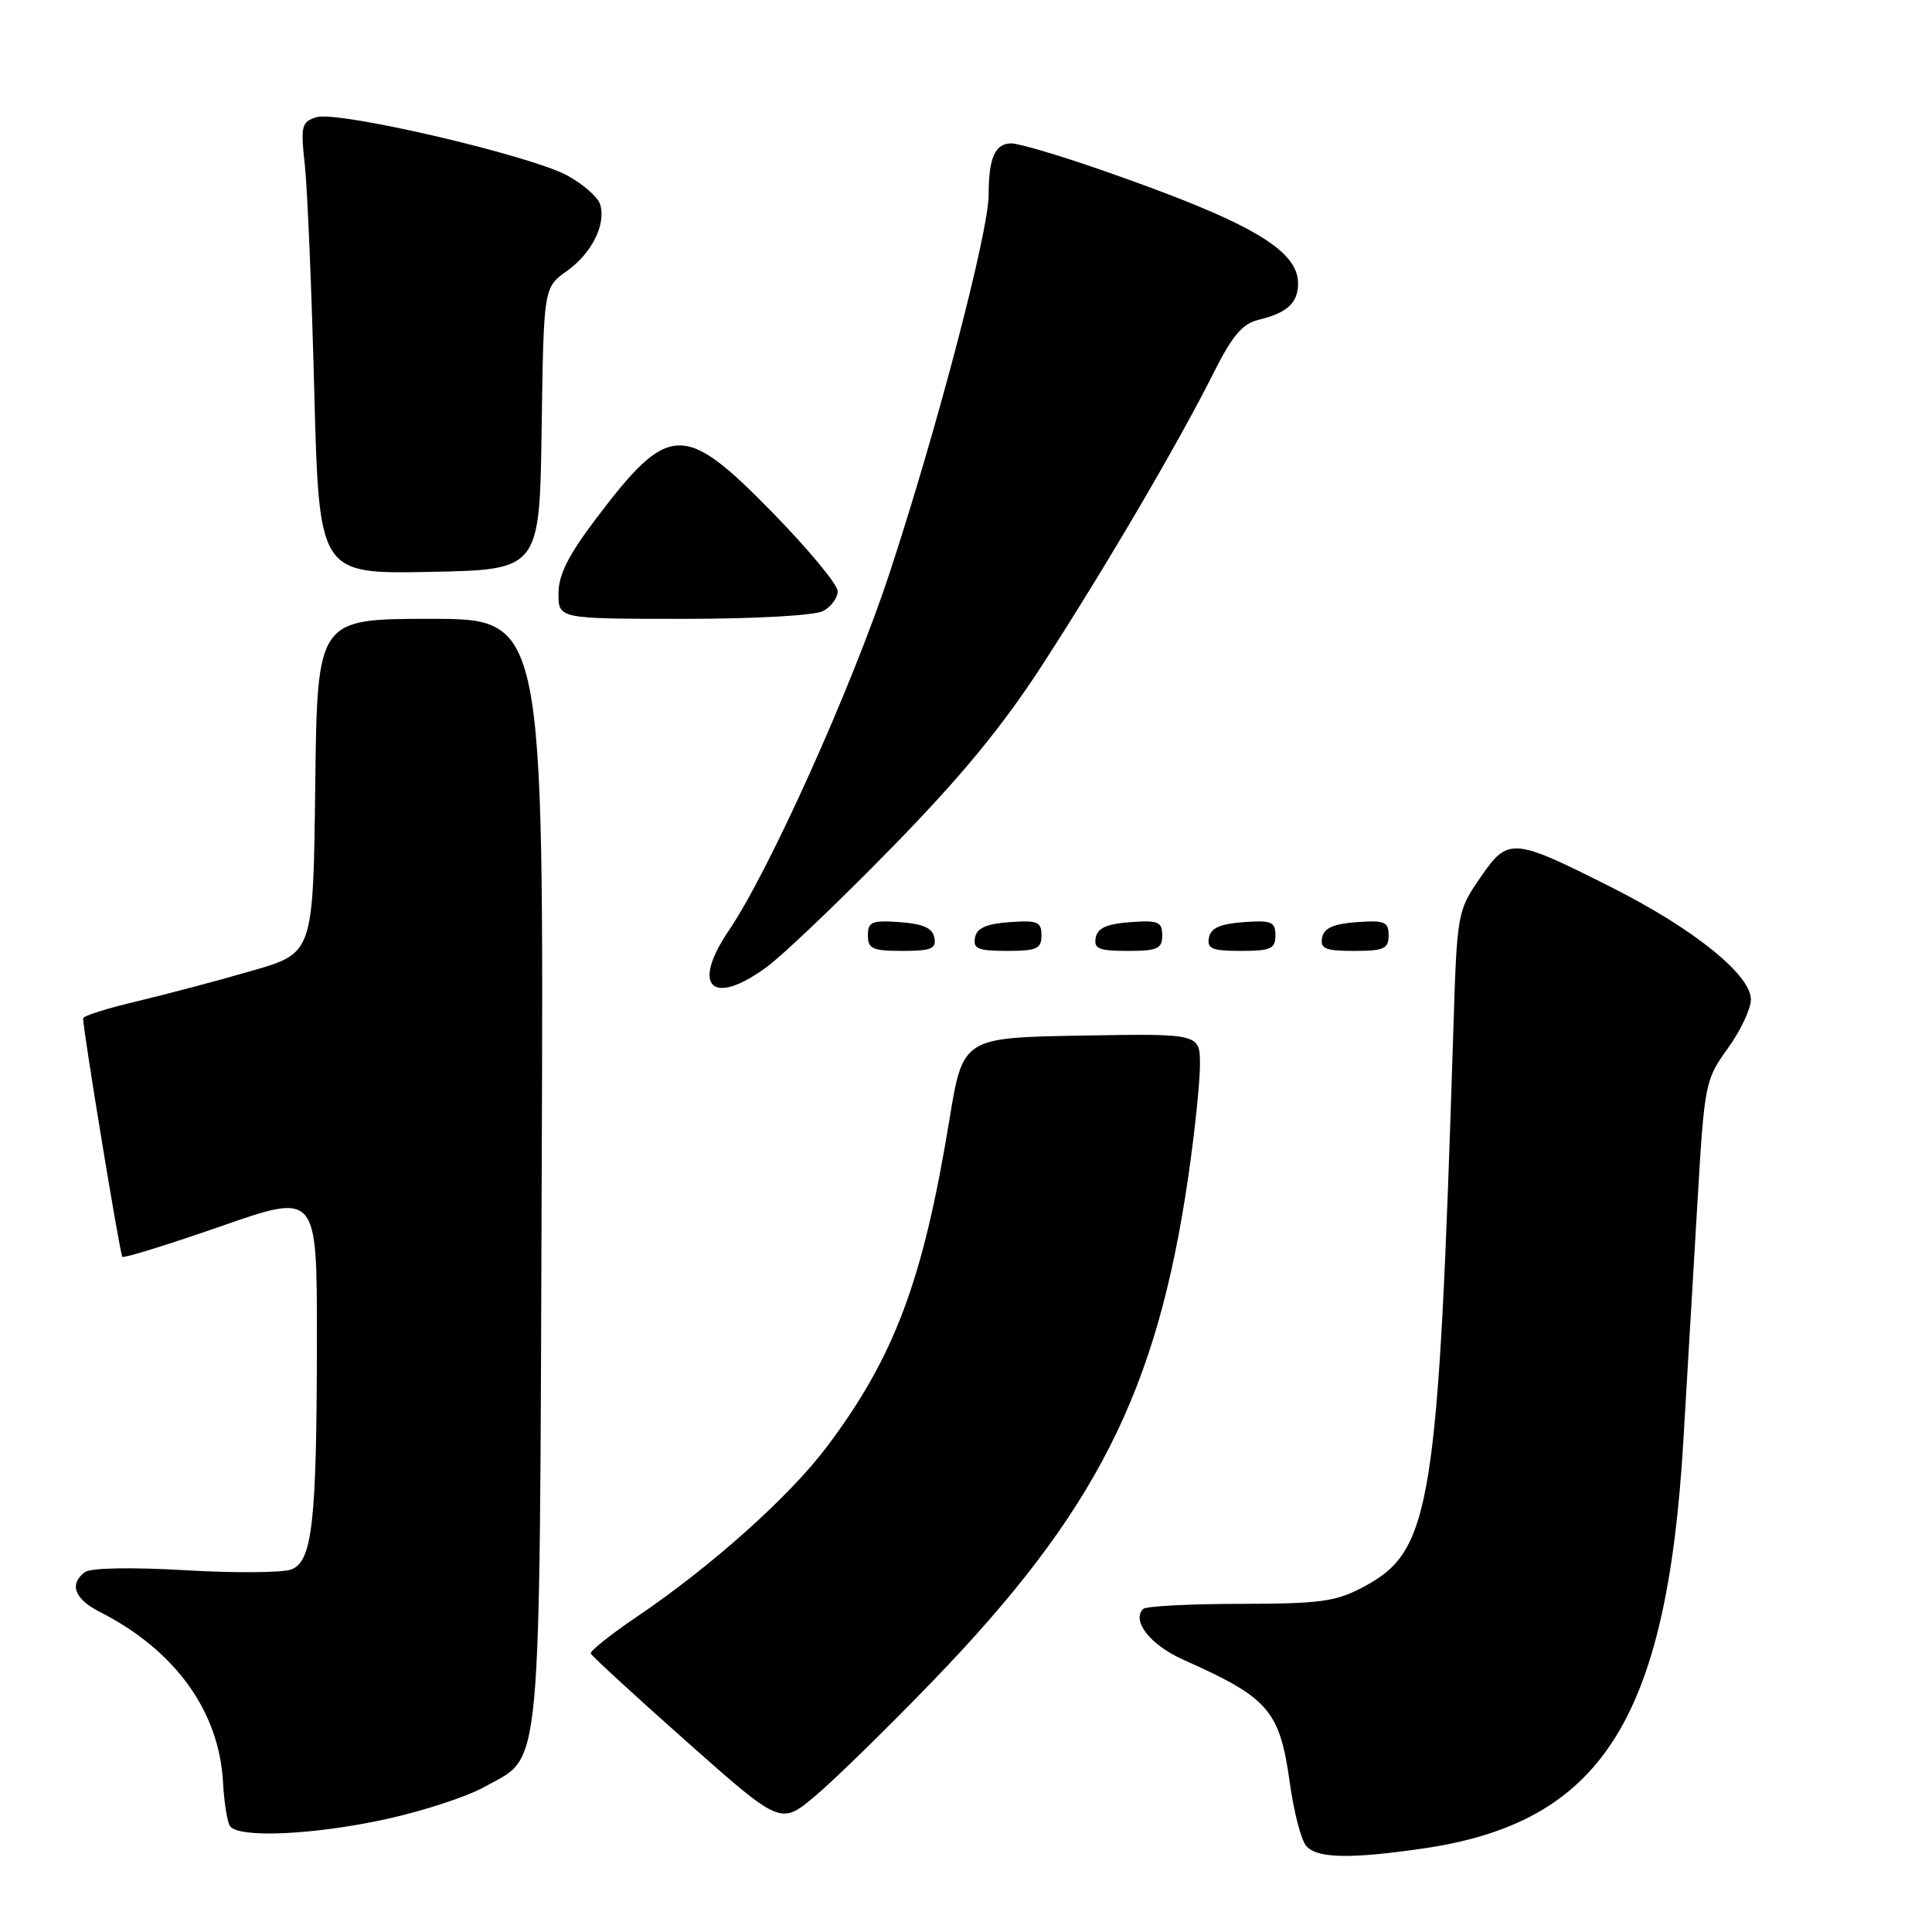 <?xml version="1.0" encoding="UTF-8" standalone="no"?>
<!DOCTYPE svg PUBLIC "-//W3C//DTD SVG 1.1//EN" "http://www.w3.org/Graphics/SVG/1.1/DTD/svg11.dtd" >
<svg xmlns="http://www.w3.org/2000/svg" xmlns:xlink="http://www.w3.org/1999/xlink" version="1.1" viewBox="0 0 256 256">
 <g >
 <path fill="currentColor"
d=" M 188.47 244.95 C 212.16 241.53 220.84 227.98 223.05 191.00 C 223.59 181.93 224.44 167.45 224.95 158.82 C 225.85 143.59 225.97 143.03 228.94 138.92 C 230.62 136.60 232.00 133.68 232.00 132.43 C 232.00 129.17 224.41 123.06 213.58 117.60 C 200.39 110.95 199.84 110.91 196.14 116.30 C 193.10 120.72 193.06 120.91 192.57 136.63 C 190.58 199.72 189.66 205.47 180.73 210.24 C 177.01 212.23 175.03 212.50 164.32 212.52 C 157.62 212.52 151.84 212.83 151.48 213.19 C 149.90 214.77 152.44 217.98 156.79 219.92 C 168.16 224.99 169.57 226.62 170.92 236.32 C 171.44 240.07 172.40 243.78 173.06 244.57 C 174.45 246.24 178.80 246.35 188.47 244.95 Z  M 51.31 241.01 C 56.15 239.94 61.94 238.04 64.16 236.79 C 71.92 232.43 71.47 237.29 71.78 155.25 C 72.06 82.00 72.06 82.00 57.05 82.00 C 42.04 82.00 42.04 82.00 41.77 104.14 C 41.50 126.28 41.50 126.28 33.50 128.60 C 29.10 129.88 22.24 131.70 18.25 132.65 C 14.26 133.59 11.00 134.62 11.01 134.93 C 11.04 136.69 15.90 166.24 16.21 166.54 C 16.41 166.74 22.30 164.91 29.29 162.48 C 42.00 158.05 42.00 158.05 41.99 177.27 C 41.98 201.69 41.40 206.90 38.60 207.96 C 37.45 208.40 31.10 208.45 24.50 208.06 C 17.39 207.65 11.99 207.75 11.25 208.31 C 9.12 209.91 9.86 211.88 13.25 213.60 C 23.19 218.65 29.05 226.75 29.55 236.17 C 29.69 238.76 30.10 241.36 30.46 241.94 C 31.49 243.60 41.64 243.15 51.31 241.01 Z  M 123.52 222.83 C 145.24 200.34 153.31 184.42 157.46 155.87 C 158.31 150.03 159.00 143.38 159.00 141.10 C 159.00 136.95 159.00 136.95 143.29 137.22 C 127.58 137.50 127.58 137.50 125.78 148.50 C 122.31 169.68 118.52 179.79 109.59 191.67 C 104.60 198.31 94.21 207.60 84.28 214.30 C 80.87 216.61 78.17 218.77 78.28 219.10 C 78.40 219.42 84.11 224.67 90.97 230.76 C 103.44 241.82 103.44 241.82 107.98 238.01 C 110.48 235.92 117.47 229.09 123.52 222.83 Z  M 101.60 128.13 C 103.74 126.56 111.20 119.44 118.16 112.32 C 127.38 102.89 132.84 96.26 138.22 87.94 C 146.54 75.09 156.20 58.61 160.88 49.27 C 163.29 44.48 164.65 42.88 166.76 42.38 C 170.55 41.47 172.00 40.14 172.00 37.55 C 172.00 33.07 165.55 29.35 145.92 22.52 C 140.36 20.58 135.00 19.00 134.01 19.00 C 131.85 19.00 131.00 20.92 131.00 25.82 C 131.00 30.74 124.14 56.92 117.85 76.00 C 112.92 90.96 101.90 115.46 96.58 123.29 C 91.52 130.73 94.35 133.46 101.60 128.13 Z  M 123.81 124.25 C 123.57 122.97 122.34 122.42 119.24 122.19 C 115.53 121.92 115.00 122.14 115.00 123.94 C 115.00 125.72 115.62 126.00 119.57 126.00 C 123.39 126.00 124.09 125.71 123.81 124.25 Z  M 138.00 123.94 C 138.00 122.14 137.47 121.92 133.76 122.19 C 130.66 122.42 129.43 122.97 129.19 124.25 C 128.91 125.71 129.61 126.00 133.43 126.00 C 137.38 126.00 138.00 125.72 138.00 123.94 Z  M 154.00 123.94 C 154.00 122.14 153.47 121.92 149.76 122.19 C 146.66 122.42 145.43 122.97 145.19 124.25 C 144.91 125.71 145.61 126.00 149.43 126.00 C 153.38 126.00 154.00 125.72 154.00 123.94 Z  M 169.00 123.94 C 169.00 122.14 168.47 121.92 164.76 122.19 C 161.66 122.42 160.43 122.97 160.19 124.25 C 159.91 125.71 160.61 126.00 164.43 126.00 C 168.38 126.00 169.00 125.72 169.00 123.94 Z  M 184.00 123.94 C 184.00 122.14 183.47 121.92 179.76 122.19 C 176.66 122.42 175.43 122.97 175.19 124.25 C 174.91 125.71 175.61 126.00 179.43 126.00 C 183.38 126.00 184.00 125.72 184.00 123.94 Z  M 109.07 80.96 C 110.13 80.40 111.00 79.21 111.00 78.34 C 111.00 77.46 107.09 72.75 102.32 67.87 C 90.60 55.90 88.63 55.97 78.98 68.72 C 75.31 73.57 74.00 76.18 74.00 78.65 C 74.00 82.00 74.00 82.00 90.57 82.00 C 100.07 82.00 107.96 81.56 109.07 80.96 Z  M 71.77 56.80 C 72.04 38.11 72.04 38.11 75.09 35.93 C 78.43 33.56 80.35 29.69 79.51 27.05 C 79.22 26.12 77.30 24.43 75.24 23.29 C 70.37 20.60 44.74 14.63 41.92 15.53 C 39.95 16.15 39.82 16.68 40.39 21.85 C 40.73 24.96 41.30 38.42 41.64 51.78 C 42.28 76.05 42.28 76.05 56.89 75.78 C 71.50 75.50 71.50 75.50 71.77 56.80 Z "/>
</g>
</svg>